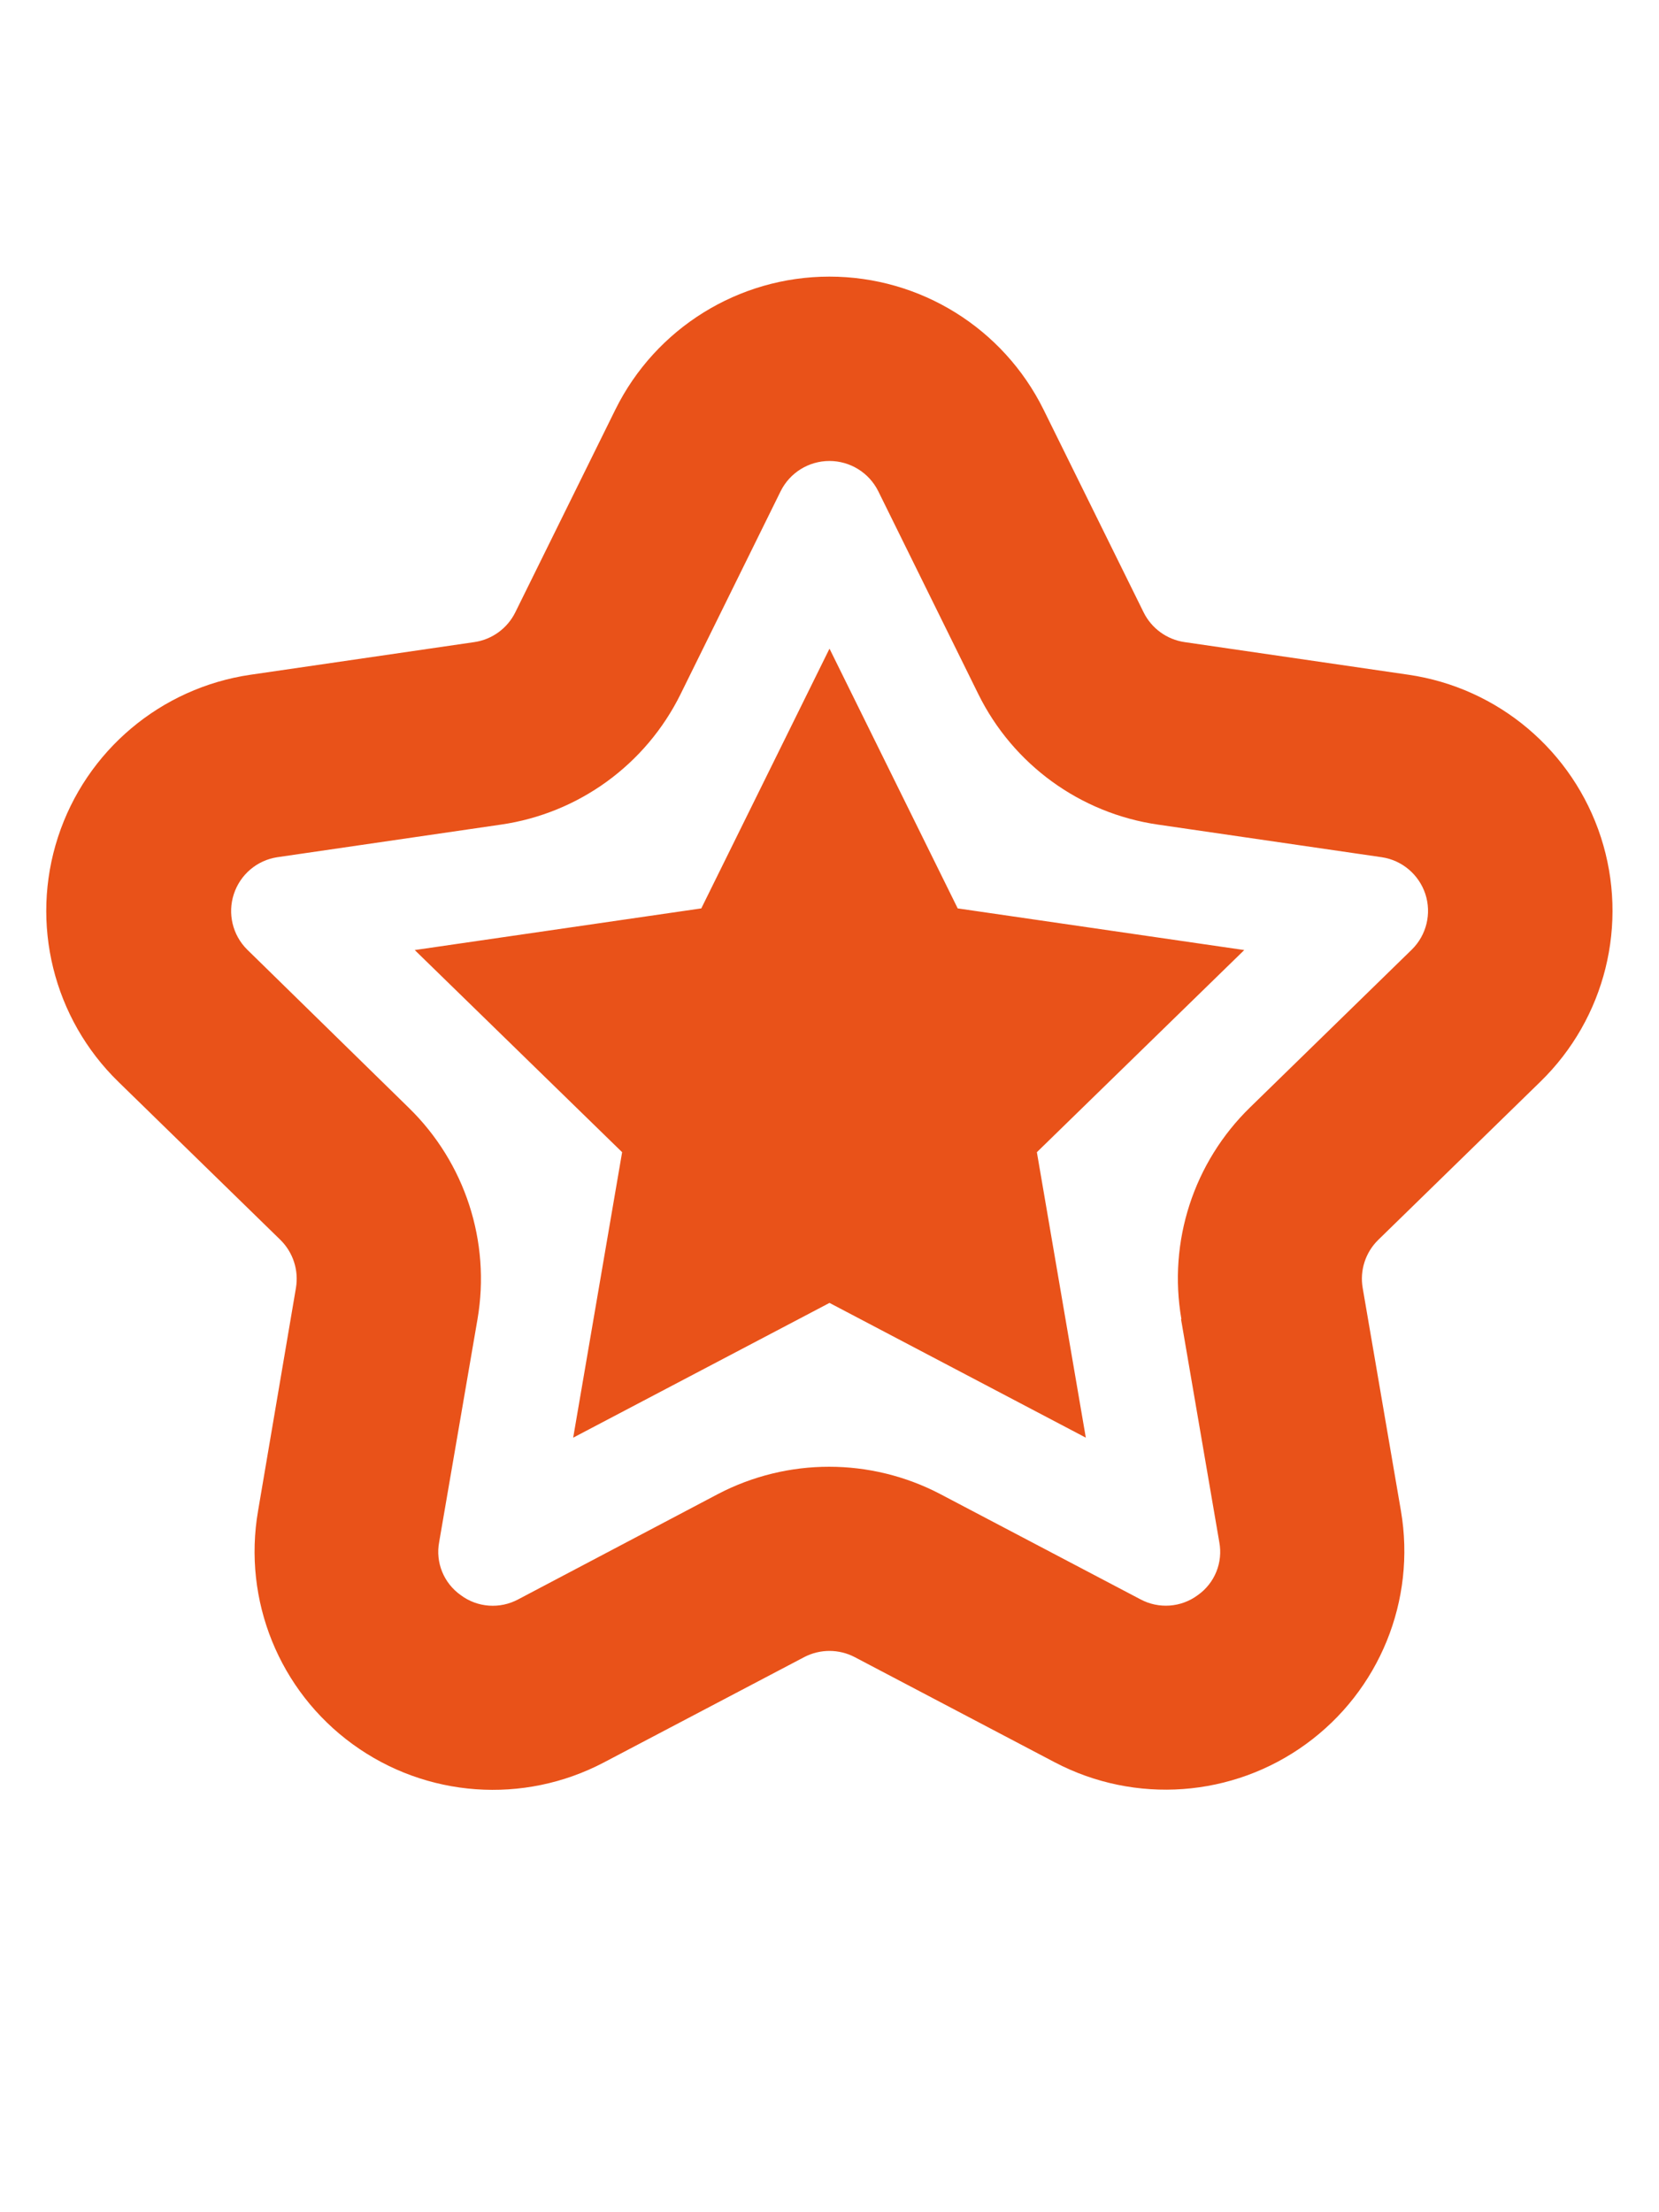 <?xml version="1.0" encoding="UTF-8"?>
<svg width="18px" height="24px" viewBox="0 0 18 24" version="1.1" xmlns="http://www.w3.org/2000/svg" xmlns:xlink="http://www.w3.org/1999/xlink">
    <!-- Generator: sketchtool 49.1 (51147) - http://www.bohemiancoding.com/sketch -->
    <title>feedback-500</title>
    <desc>Created with sketchtool.</desc>
    <defs></defs>
    <g id="Icons" stroke="none" stroke-width="1" fill="none" fill-rule="evenodd">
        <g id="feedback-500" fill="#E95219" fill-rule="nonzero">
            <path d="M15.2,16.391 C15.366,17.362 14.967,18.342 14.17,18.921 C13.374,19.5 12.318,19.577 11.446,19.12 L9.274,17.978 C9.102,17.888 8.897,17.888 8.725,17.978 L6.553,19.12 C5.681,19.579 4.624,19.503 3.827,18.923 C3.03,18.344 2.632,17.362 2.8,16.391 L3.211,13.972 C3.243,13.781 3.18,13.586 3.041,13.45 L1.284,11.736 C0.578,11.048 0.324,10.019 0.629,9.082 C0.934,8.145 1.744,7.462 2.719,7.32 L5.147,6.966 C5.339,6.938 5.505,6.817 5.591,6.643 L6.677,4.443 C7.114,3.56 8.014,3.001 8.999,3.001 C9.985,3.001 10.885,3.56 11.322,4.443 L12.408,6.643 C12.494,6.817 12.66,6.938 12.852,6.966 L15.281,7.32 C16.256,7.462 17.066,8.146 17.37,9.084 C17.673,10.021 17.418,11.05 16.711,11.737 L14.954,13.451 C14.815,13.587 14.752,13.782 14.785,13.973 L15.2,16.391 Z M9,7.037 L10.391,9.855 L13.5,10.307 L11.25,12.5 L11.781,15.597 L9,14.135 L6.219,15.597 L6.75,12.5 L4.5,10.307 L7.609,9.855 L9,7.037 Z M12.814,14.311 L12.818,14.311 C12.672,13.469 12.951,12.61 13.563,12.014 L15.32,10.3 C15.478,10.143 15.534,9.911 15.465,9.699 C15.395,9.488 15.213,9.333 14.993,9.3 L12.564,8.946 C11.72,8.824 10.991,8.294 10.614,7.529 L9.529,5.329 C9.429,5.128 9.224,5.001 8.999,5.001 C8.775,5.001 8.57,5.128 8.47,5.329 L7.385,7.529 C7.008,8.294 6.279,8.824 5.435,8.946 L3.007,9.3 C2.787,9.334 2.606,9.489 2.537,9.7 C2.468,9.911 2.523,10.143 2.68,10.3 L4.436,12.019 C5.046,12.614 5.325,13.471 5.181,14.311 L4.765,16.729 C4.723,16.951 4.815,17.176 5,17.306 C5.181,17.441 5.424,17.458 5.623,17.351 L7.791,16.208 C8.546,15.814 9.445,15.814 10.2,16.208 L12.374,17.351 C12.572,17.457 12.814,17.44 12.995,17.306 C13.18,17.176 13.271,16.951 13.229,16.729 L12.814,14.311 Z" id="Combined-Shape"></path>
        </g>
    </g>
</svg>
